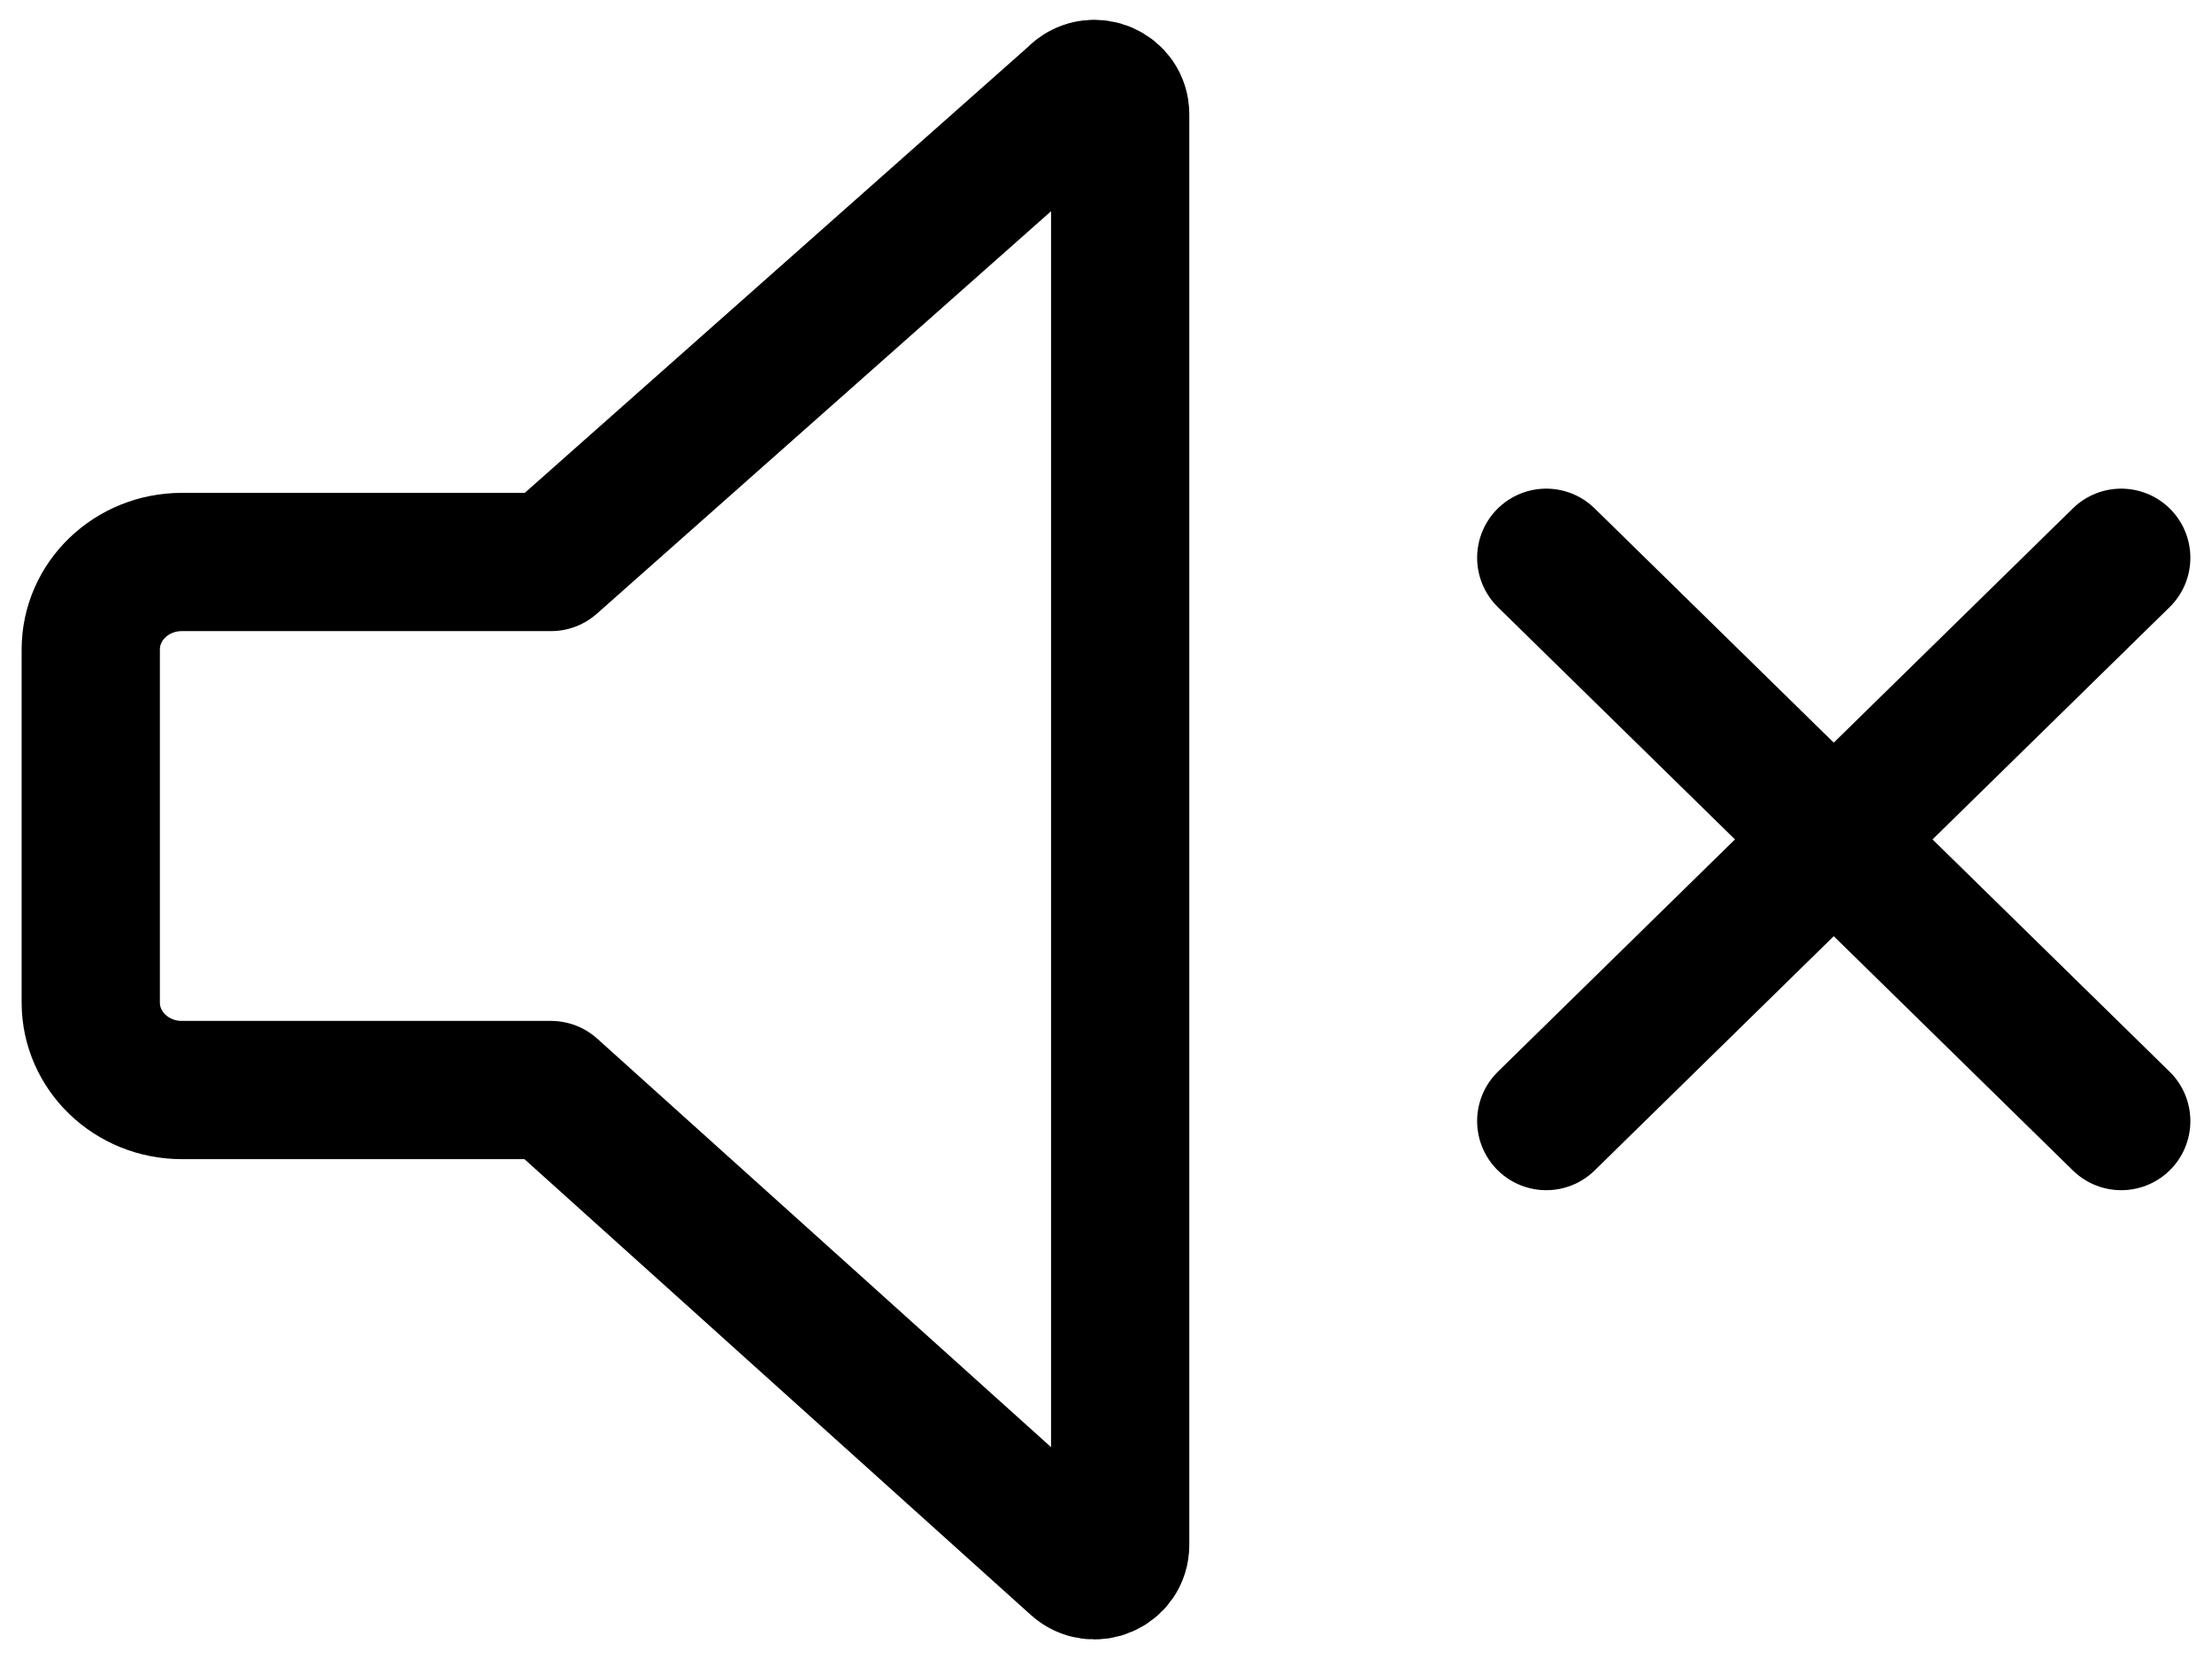 <svg width="32" height="24" viewBox="0 0 32 24" fill="none" xmlns="http://www.w3.org/2000/svg">
<g clip-path="url(#clip0_118_372)">
<path d="M15.585 1.383L7.971 8.13H2.631C1.903 8.13 1.313 8.696 1.313 9.396V14.503C1.313 15.203 1.903 15.769 2.631 15.769H7.971L15.582 22.62C15.821 22.835 16.205 22.669 16.205 22.351V1.652C16.205 1.336 15.823 1.17 15.585 1.38V1.383Z" stroke="currentColor" stroke-width="2" stroke-linecap="round" stroke-linejoin="round"/>
<path d="M22.369 16.218L30.687 8.069" stroke="currentColor" stroke-width="2" stroke-linecap="round" stroke-linejoin="round"/>
<path d="M30.687 16.218L22.369 8.069" stroke="currentColor" stroke-width="2" stroke-linecap="round" stroke-linejoin="round"/>
</g>
<defs>
<clipPath id="clip0_118_372">
<rect width="32" height="24" fill="white"/>
</clipPath>
</defs>
</svg>
